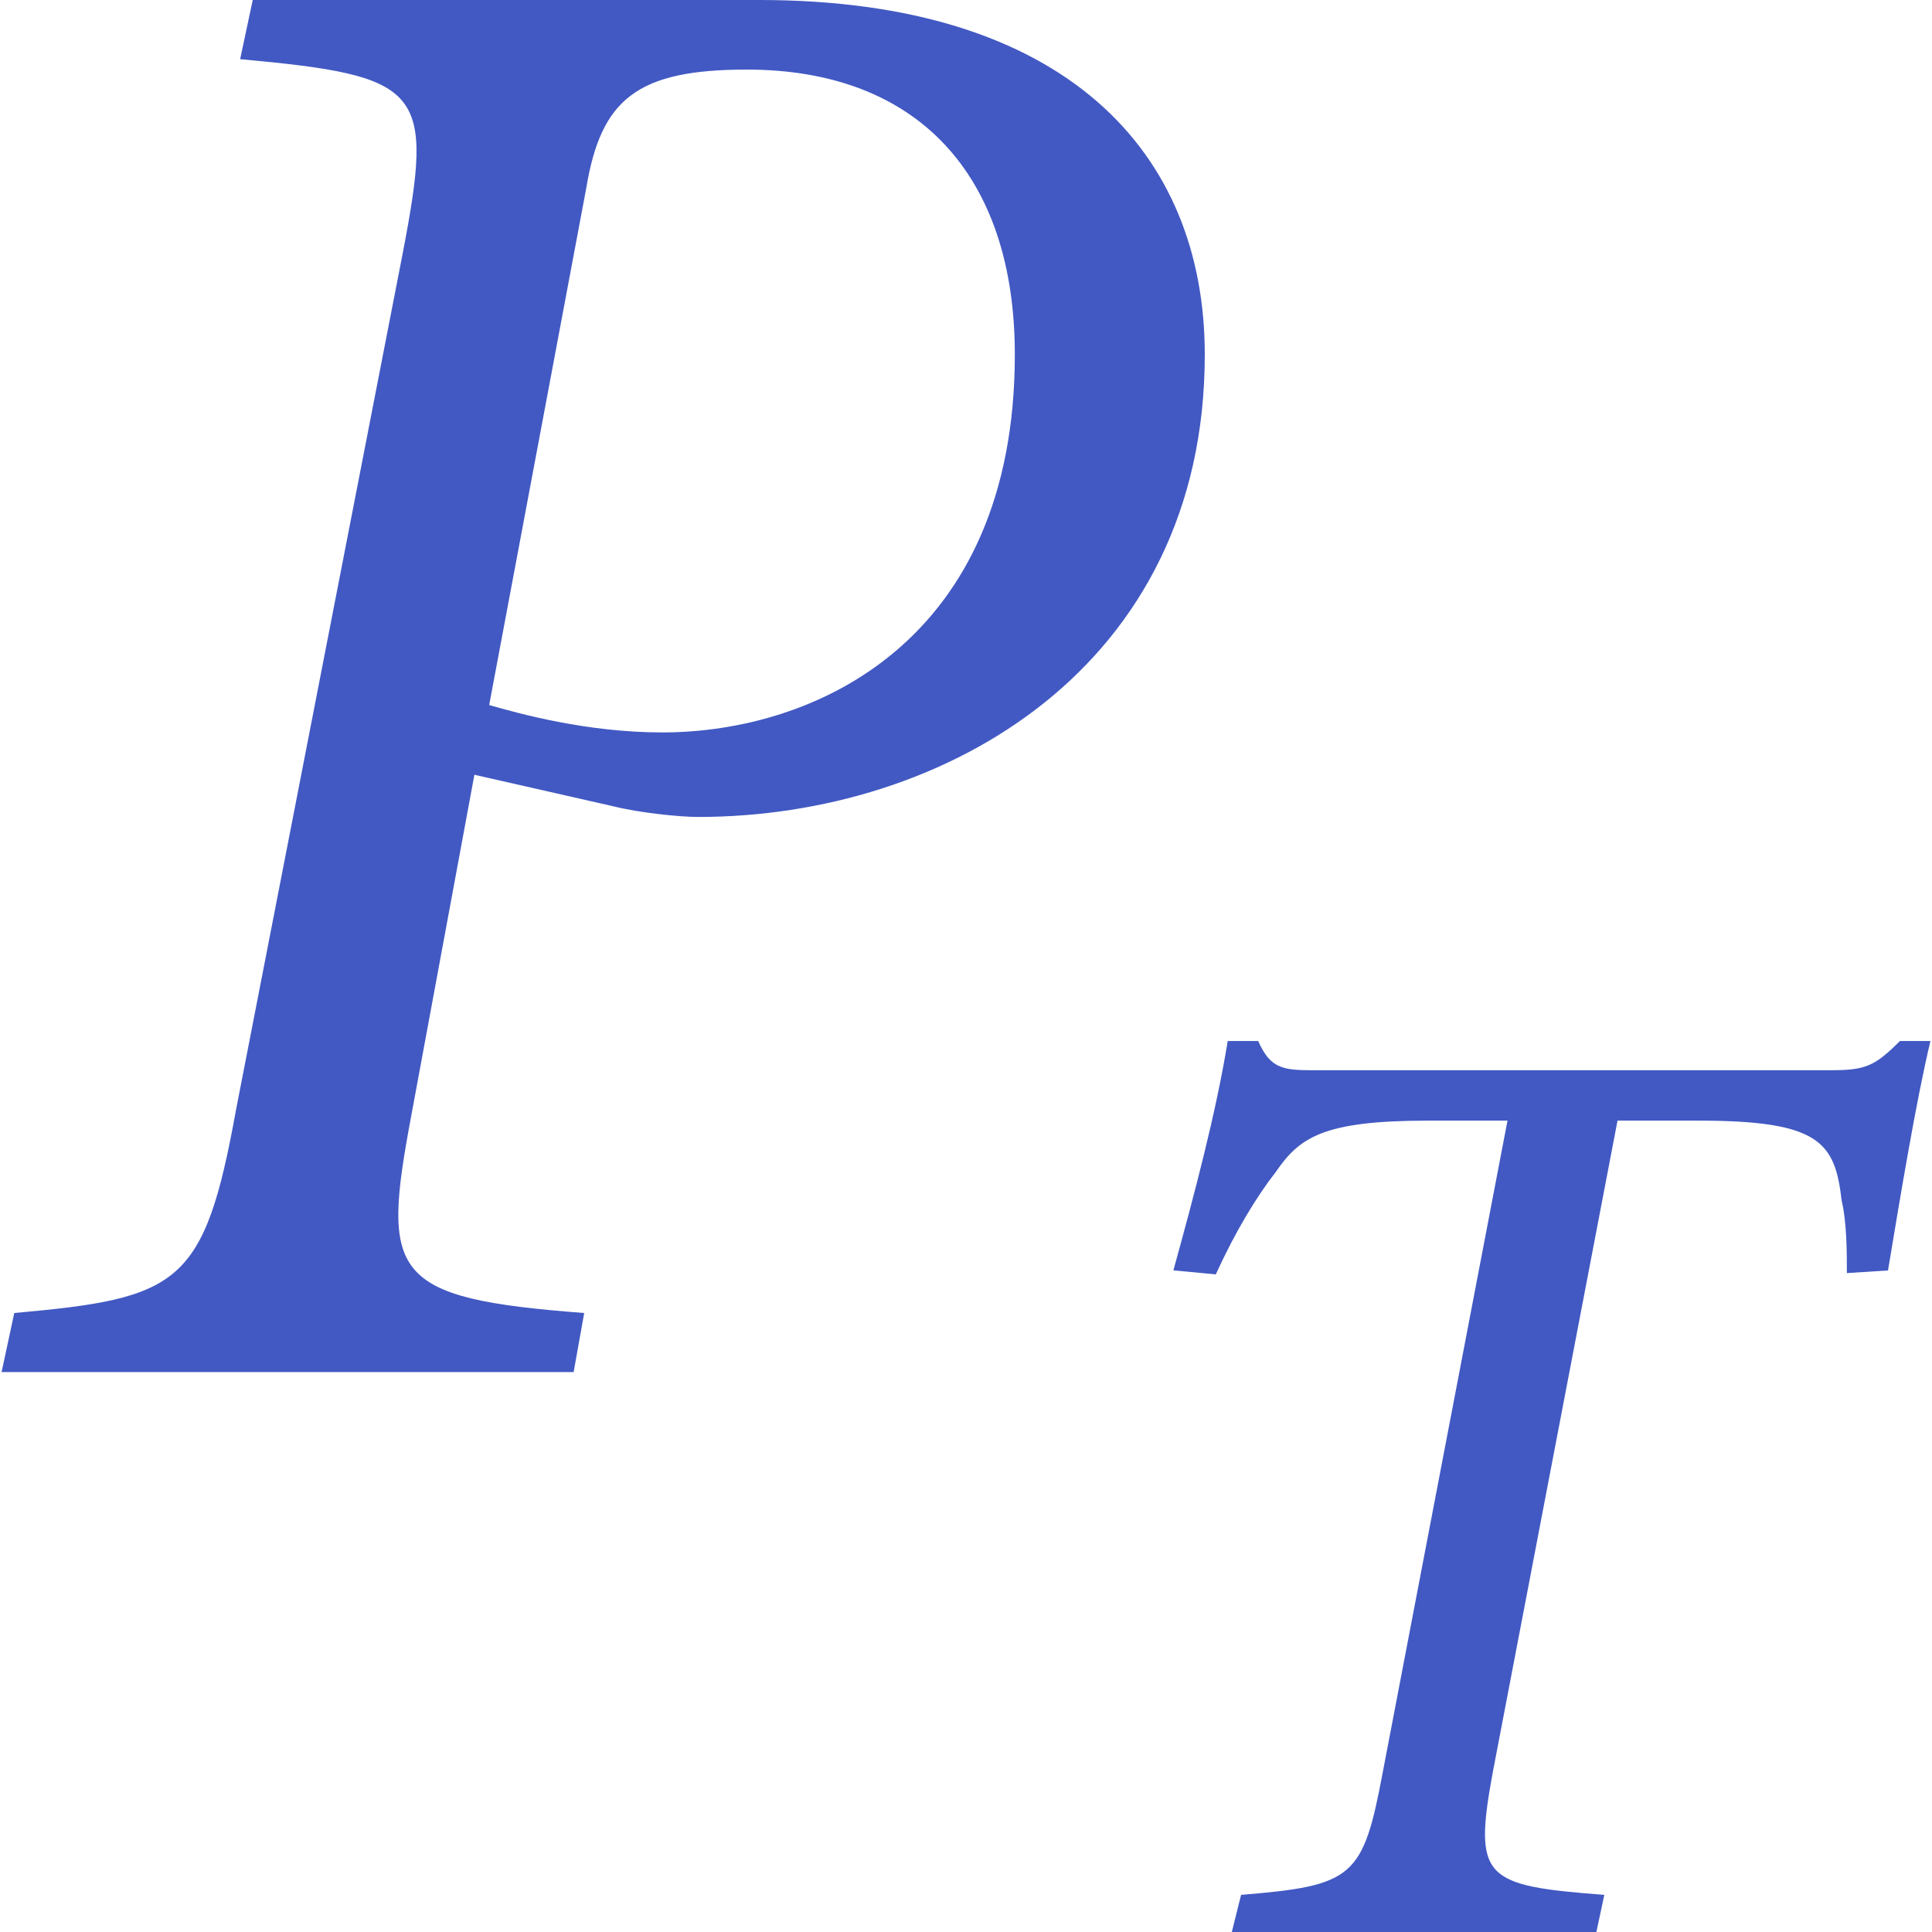 <?xml version="1.0" encoding="utf-8"?>
<!-- Generator: Adobe Illustrator 26.0.1, SVG Export Plug-In . SVG Version: 6.00 Build 0)  -->
<svg version="1.1" id="Layer_1" xmlns="http://www.w3.org/2000/svg" xmlns:xlink="http://www.w3.org/1999/xlink" x="0px" y="0px"
	 viewBox="0 0 256 256" style="enable-background:new 0 0 256 256;" xml:space="preserve">
<style type="text/css">
	.st0{fill:#4259C3;}
</style>
<g>
	<g>
		<g>
			<path class="st0" d="M100.62,0c40.56,0,59.02,20.14,59.02,46.99c0,41.4-34.41,61.26-67.13,61.26c-2.52,0-7.83-0.56-11.19-1.4
				l-18.46-4.19l-8.39,45.31c-3.92,20.98-2.8,24.06,22.94,26.01l-1.4,7.83H0.21l1.68-7.83c21.82-1.96,25.17-3.64,29.37-26.85
				l22.1-113.56c4.19-21.82,2.8-23.5-21.54-25.73L33.49,0H100.62z M64.82,93.42c3.92,1.12,12.87,3.63,22.94,3.63
				c20.14,0,46.71-12.03,46.71-50.07c0-23.78-12.87-37.76-35.52-37.76c-14.55,0-19.3,3.92-21.26,15.66L64.82,93.42z"/>
		</g>
	</g>
	<g>
		<g>
			<path class="st0" d="M255.79,137.95c-1.93,8.08-4.04,20.9-5.62,30.39l-5.45,0.35c0-2.81,0-6.67-0.7-9.66
				c-0.88-7.73-2.99-10.54-18.97-10.54h-10.72l-16.51,86.25c-2.63,14.23-1.23,15.11,14.76,16.34l-1.05,4.92h-48.31l1.23-4.92
				c14.93-1.23,16.16-2.28,18.79-16.34l16.51-86.25h-10.54c-14.05,0-17.04,2.28-20.2,6.85c-2.46,3.16-5.27,7.73-7.91,13.52
				l-5.62-0.53c2.81-10.19,5.62-20.73,7.2-30.39h4.04c1.76,4.04,3.69,3.87,8.43,3.87h67.46c4.57,0,5.8-0.53,9.14-3.87H255.79z"/>
		</g>
	</g>
</g>
</svg>
